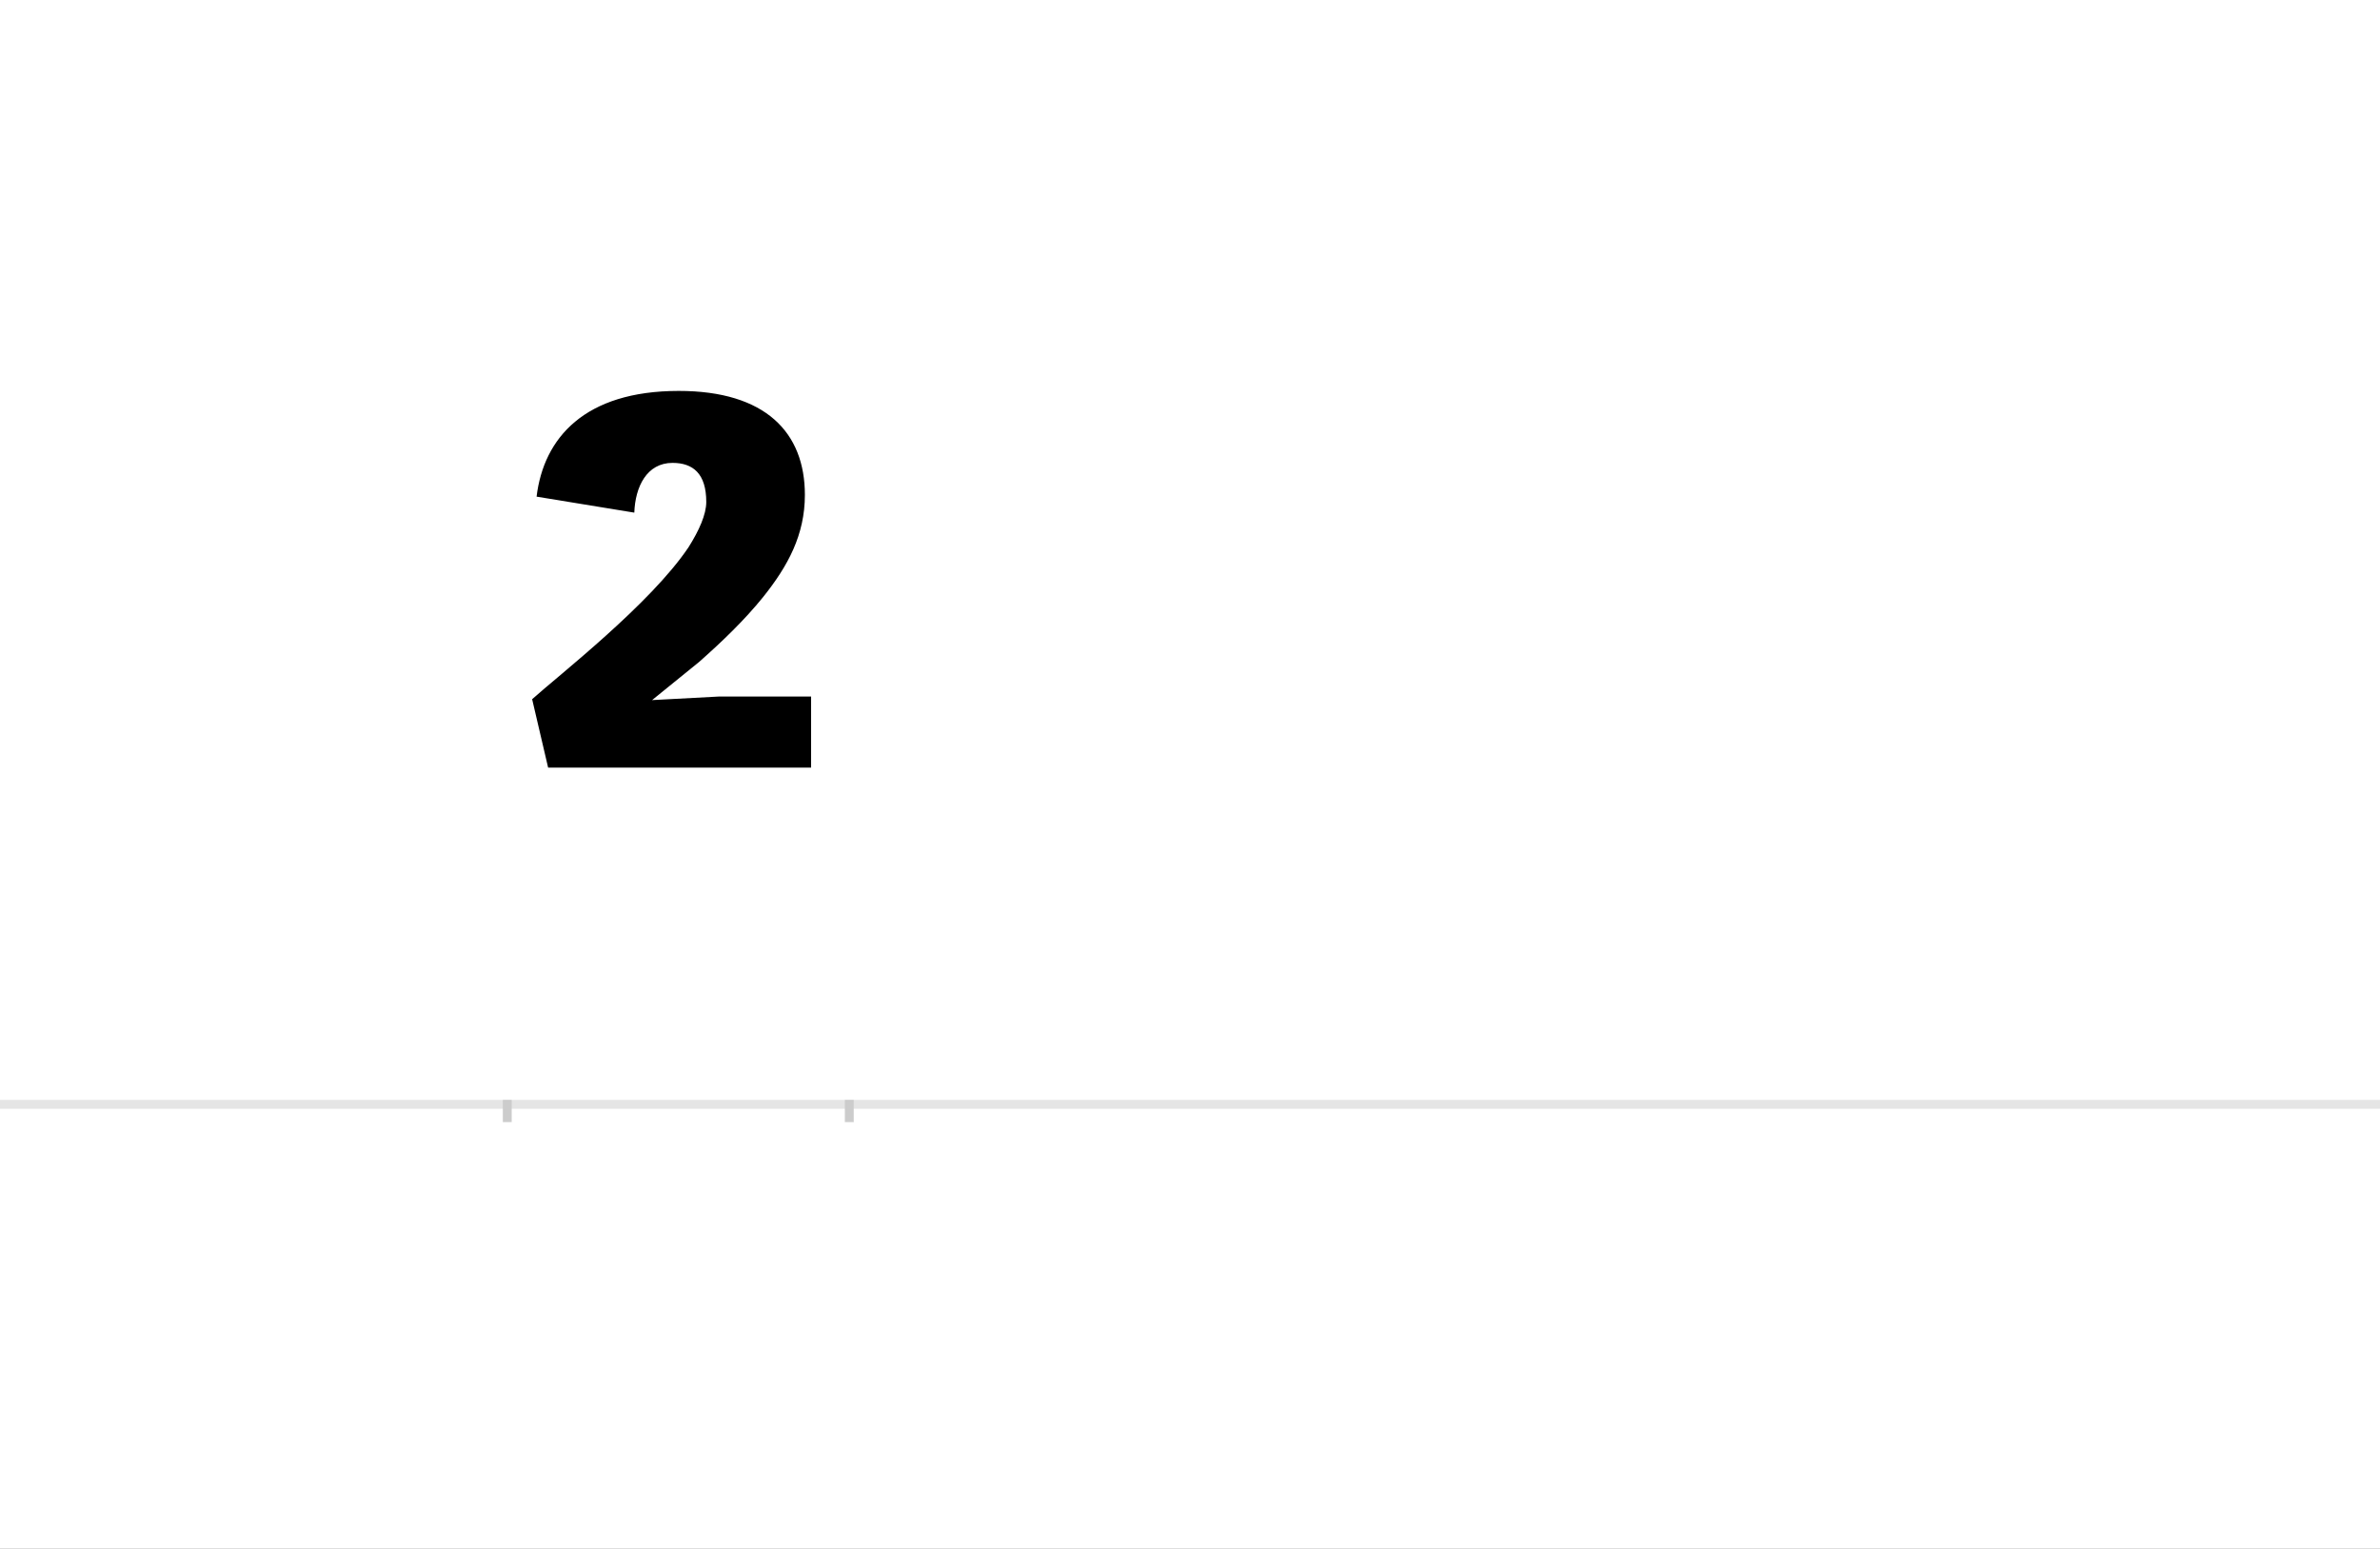 <?xml version="1.0" encoding="UTF-8"?>
<svg height="1743" version="1.1" width="2679" xmlns="http://www.w3.org/2000/svg" xmlns:xlink="http://www.w3.org/1999/xlink">
 <rect width="100%" height="100%" fill="#808080" stroke="none"/>
 <path d="M0,0 l2679,0 l0,1743 l-2679,0 Z M0,0" fill="rgb(255,255,255)" transform="matrix(1,0,0,-1,0,1743)"/>
 <path d="M0,0 l2679,0" fill="none" stroke="rgb(229,229,229)" stroke-width="10" transform="matrix(1,0,0,-1,0,1243)"/>
 <path d="M0,5 l0,-25" fill="none" stroke="rgb(204,204,204)" stroke-width="10" transform="matrix(1,0,0,-1,571,1243)"/>
 <path d="M0,5 l0,-25" fill="none" stroke="rgb(204,204,204)" stroke-width="10" transform="matrix(1,0,0,-1,956,1243)"/>
 <path d="M216,498 c26,23,51,47,72,73 c28,35,47,70,47,115 c0,70,-44,117,-142,117 c-106,0,-152,-53,-160,-119 l110,-18 c1,29,14,56,43,56 c23,0,38,-12,38,-44 c0,-14,-8,-32,-20,-51 c-43,-64,-146,-144,-176,-171 l18,-77 l296,0 l0,80 l-104,0 l-75,-4 Z M216,498" fill="rgb(0,0,0)" transform="matrix(1,0,0,-1,571,1243)"/>
</svg>